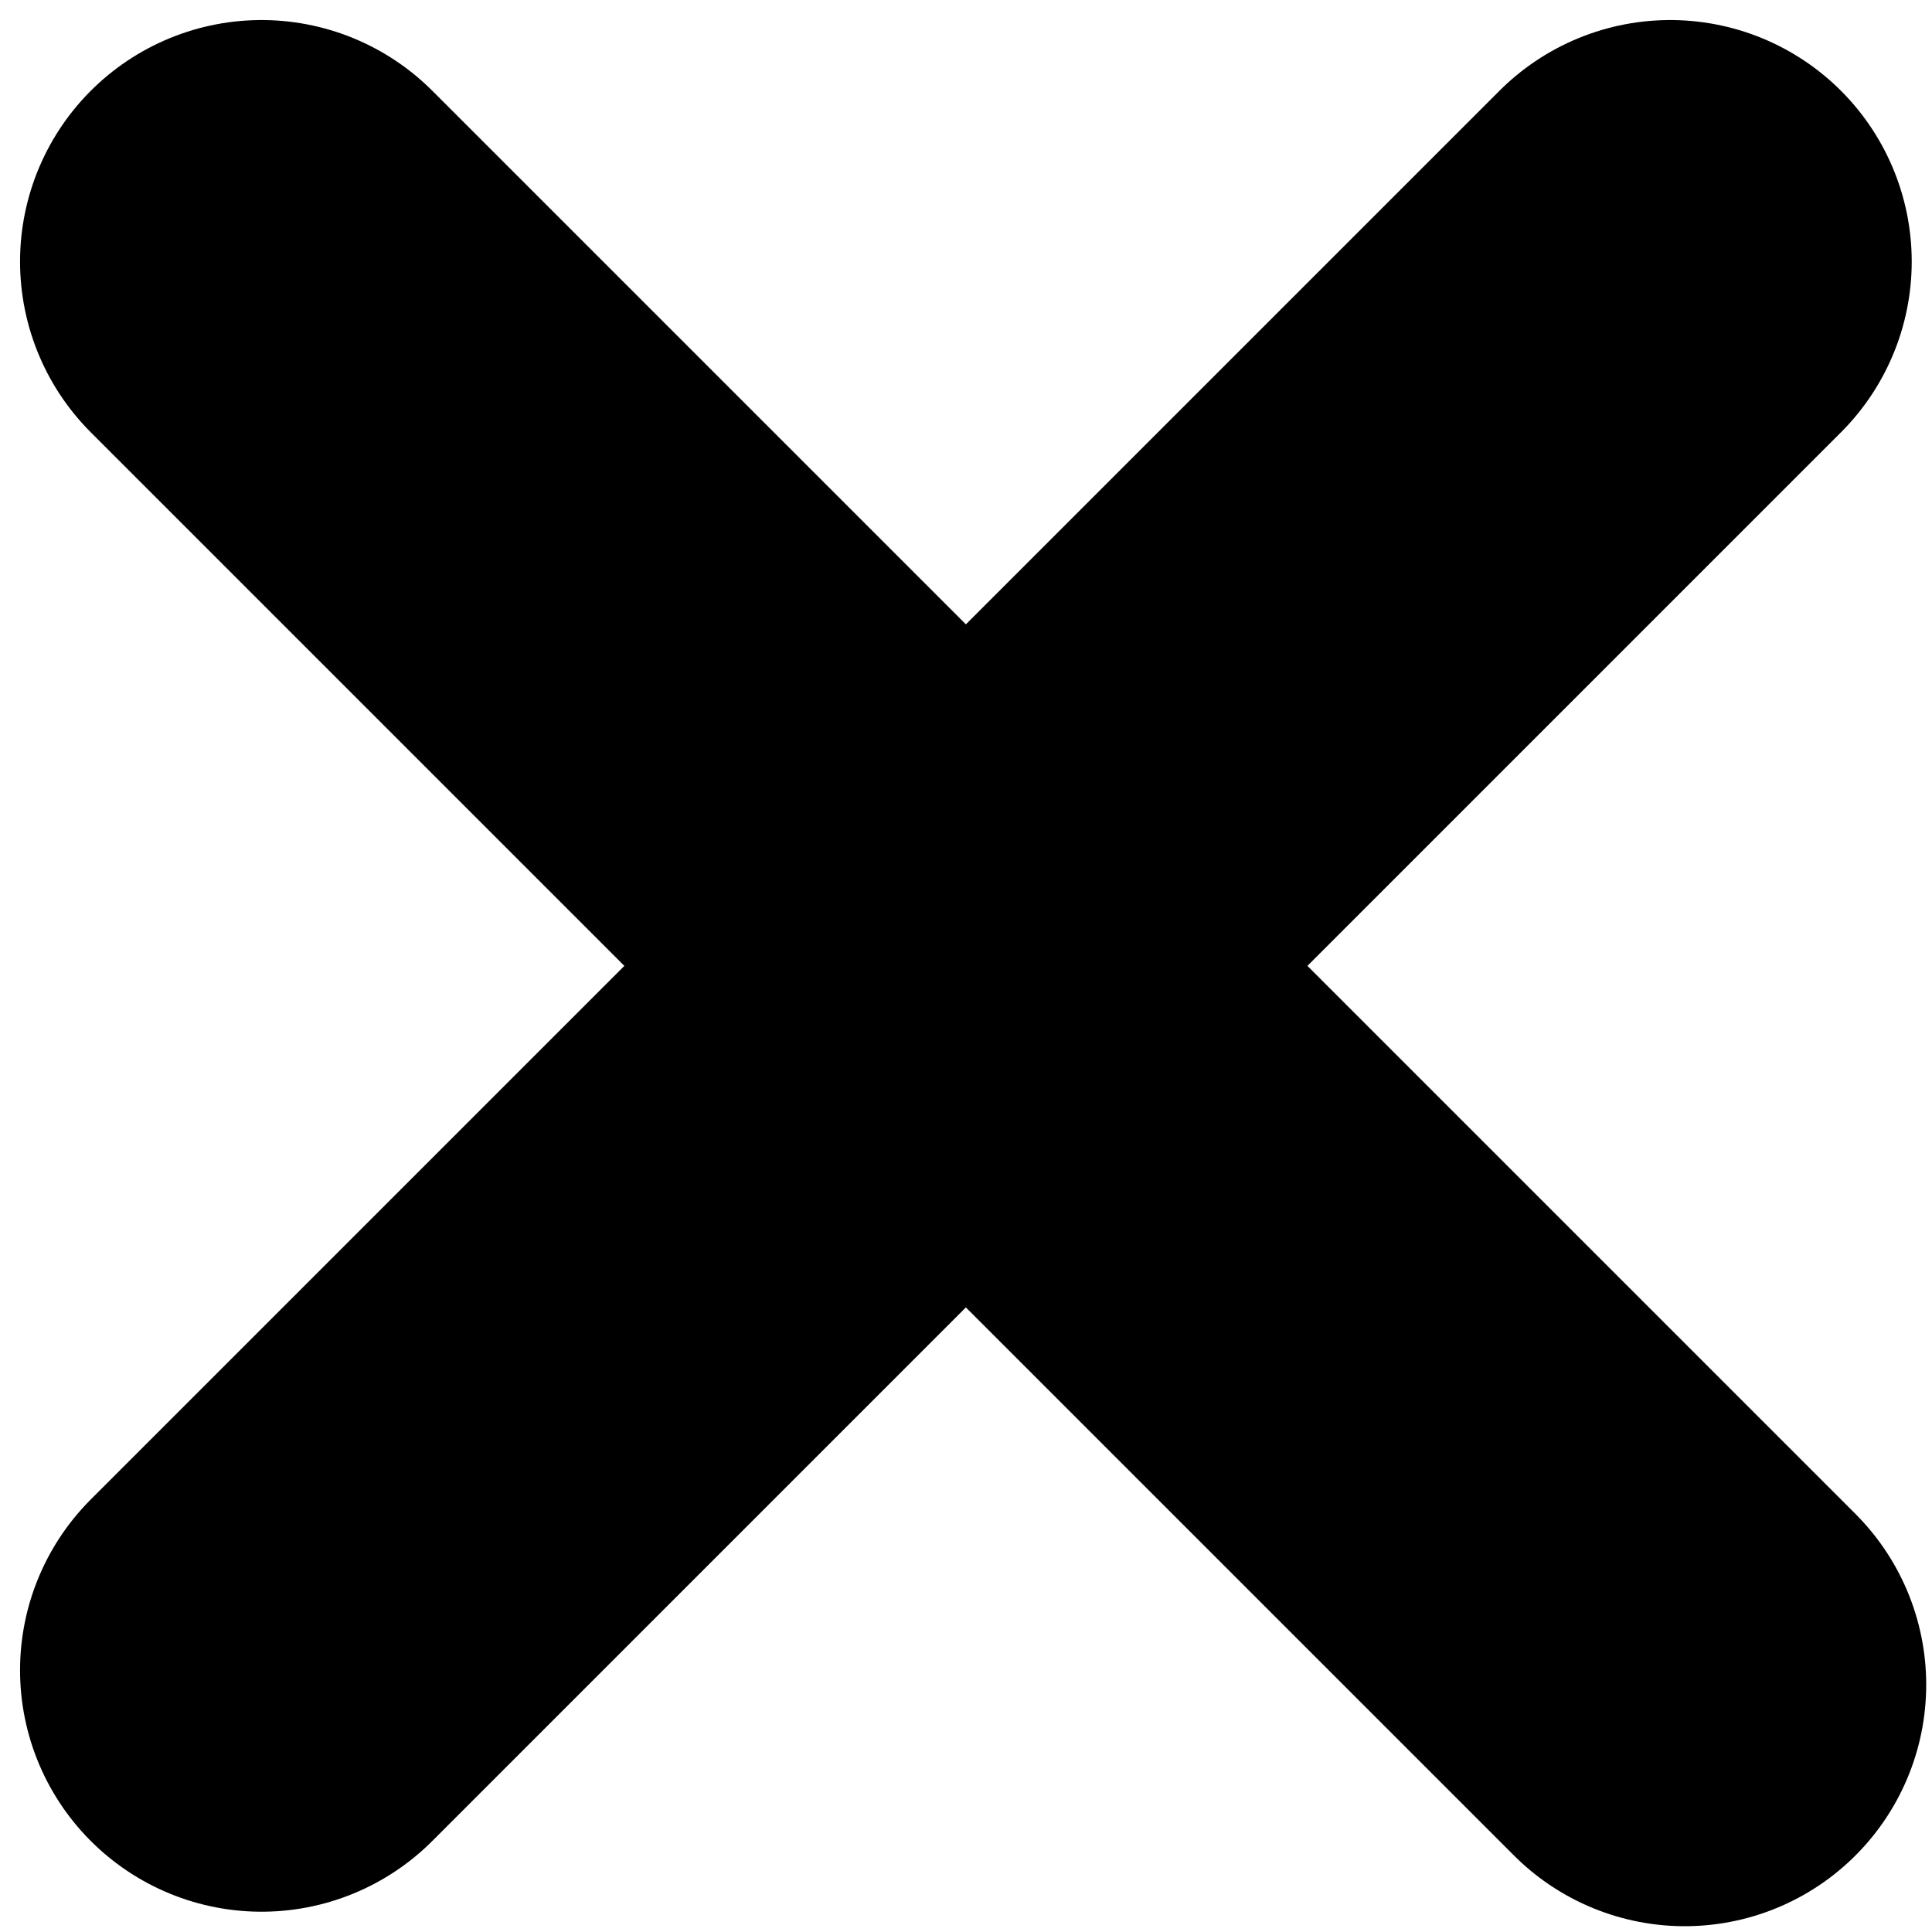 <?xml version="1.0" encoding="UTF-8"?>
<svg width="8px" height="8px" viewBox="0 0 8 8" version="1.1" xmlns="http://www.w3.org/2000/svg" xmlns:xlink="http://www.w3.org/1999/xlink">
    <!-- Generator: Sketch 52.5 (67469) - http://www.bohemiancoding.com/sketch -->
    <title>ic_cancel</title>
    <desc>Created with Sketch.</desc>
    <g id="io-2.5-User-Flow-Version" stroke="none" stroke-width="1" fill="none" fill-rule="evenodd" stroke-linecap="round">
        <g id="lovemaker.io-2.5-Settings-photo" transform="translate(-353, -251)" stroke="#000000">
            <g id="Cancel-Button" transform="translate(347, 245)">
                <g id="ic_cancel" transform="translate(5, 5)">
                    <g id="cross">
                        <g transform="translate(2.083, 2.083)" stroke-width="2">
                            <path d="M0,0 L5.893,5.893" id="Line"></path>
                            <path d="M5.833,0 L7.40148683e-16,5.833" id="Line"></path>
                        </g>
                    </g>
                </g>
            </g>
        </g>
    </g>
</svg>